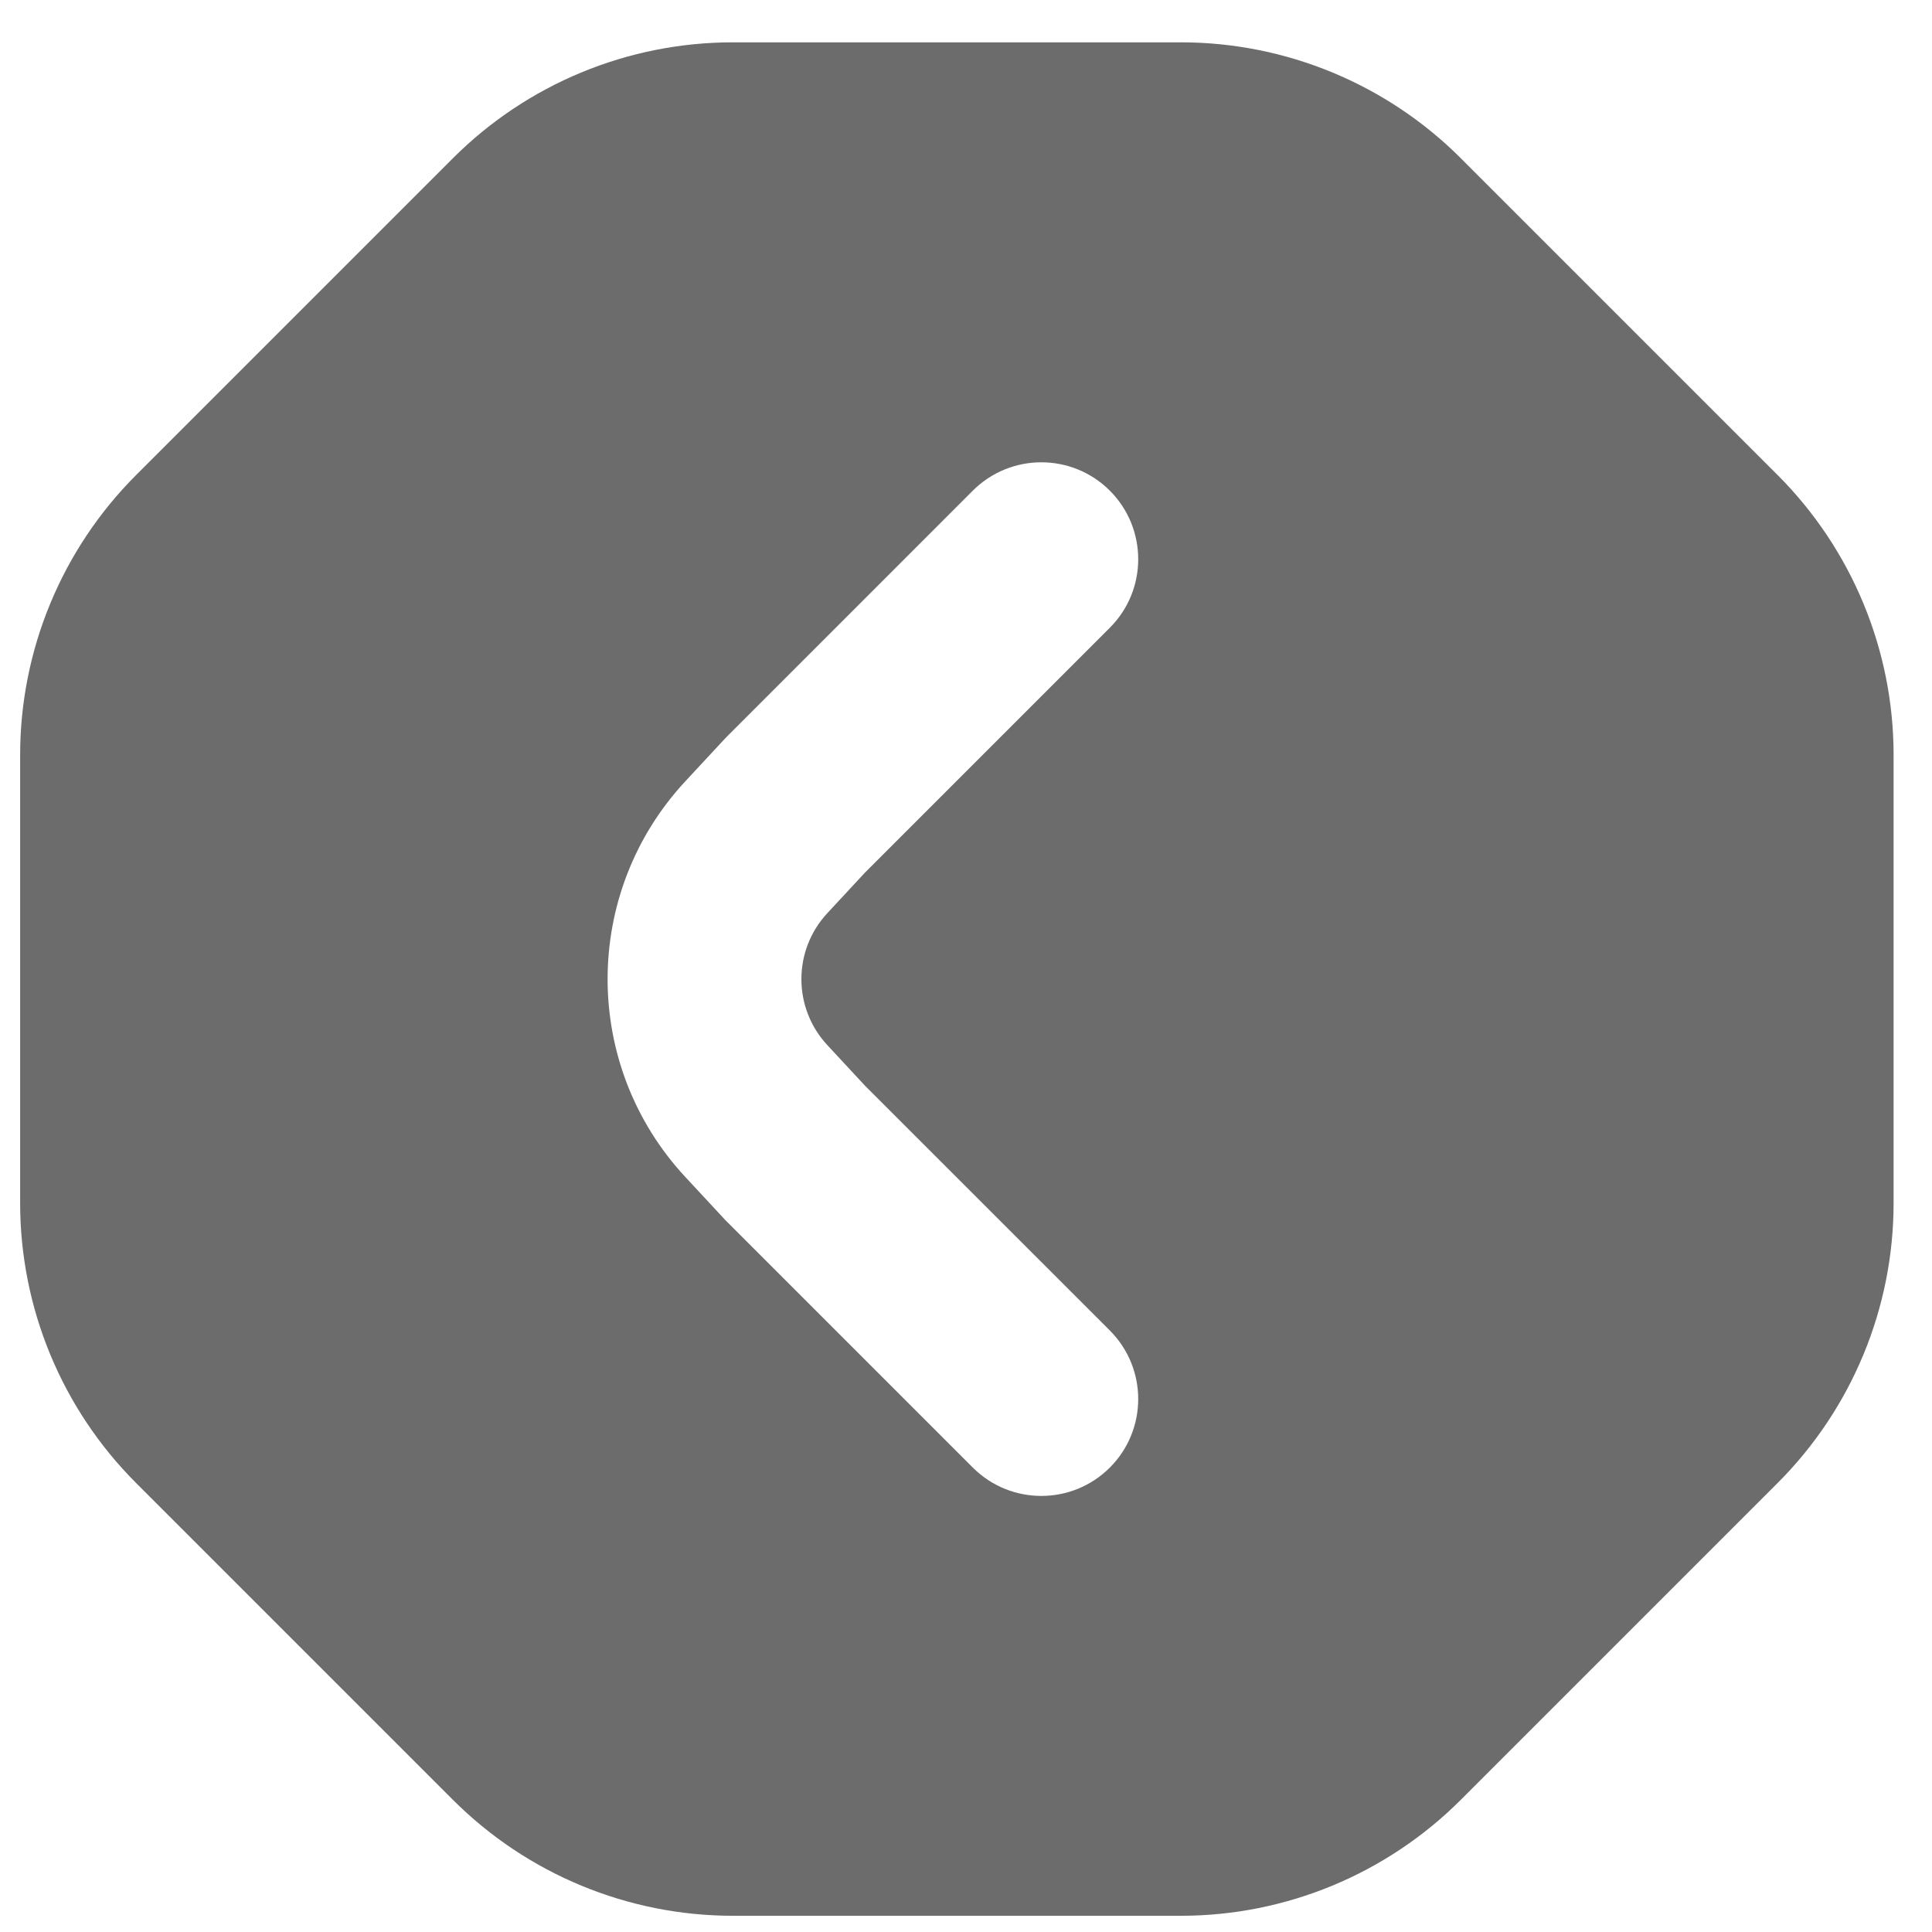 <svg width="33" height="33" viewBox="0 0 33 33" fill="none" xmlns="http://www.w3.org/2000/svg">
<path fill-rule="evenodd" clip-rule="evenodd" d="M24.952 30.742L30.363 25.331C31.631 24.063 32.344 22.342 32.344 20.549V12.896C32.344 11.103 31.631 9.383 30.363 8.114L24.952 2.703C23.684 1.435 21.963 0.723 20.17 0.723H12.518C10.724 0.723 9.004 1.435 7.736 2.703L2.325 8.114C1.056 9.383 0.344 11.103 0.344 12.896V20.549C0.344 22.342 1.056 24.063 2.325 25.331L7.736 30.742C9.004 32.01 10.724 32.723 12.518 32.723H20.17C21.963 32.723 23.684 32.01 24.952 30.742ZM18.957 10.722C19.603 10.076 19.603 9.028 18.957 8.381C18.311 7.735 17.263 7.735 16.616 8.381L12.393 12.605L11.705 13.346C9.936 15.251 9.936 18.198 11.705 20.103L12.393 20.844L16.616 25.067C17.263 25.713 18.311 25.713 18.957 25.067C19.603 24.421 19.603 23.373 18.957 22.726L14.777 18.547L14.131 17.851C13.541 17.215 13.541 16.233 14.131 15.598L14.777 14.902L18.957 10.722Z" fill="#6C6C6C"/>
</svg>
